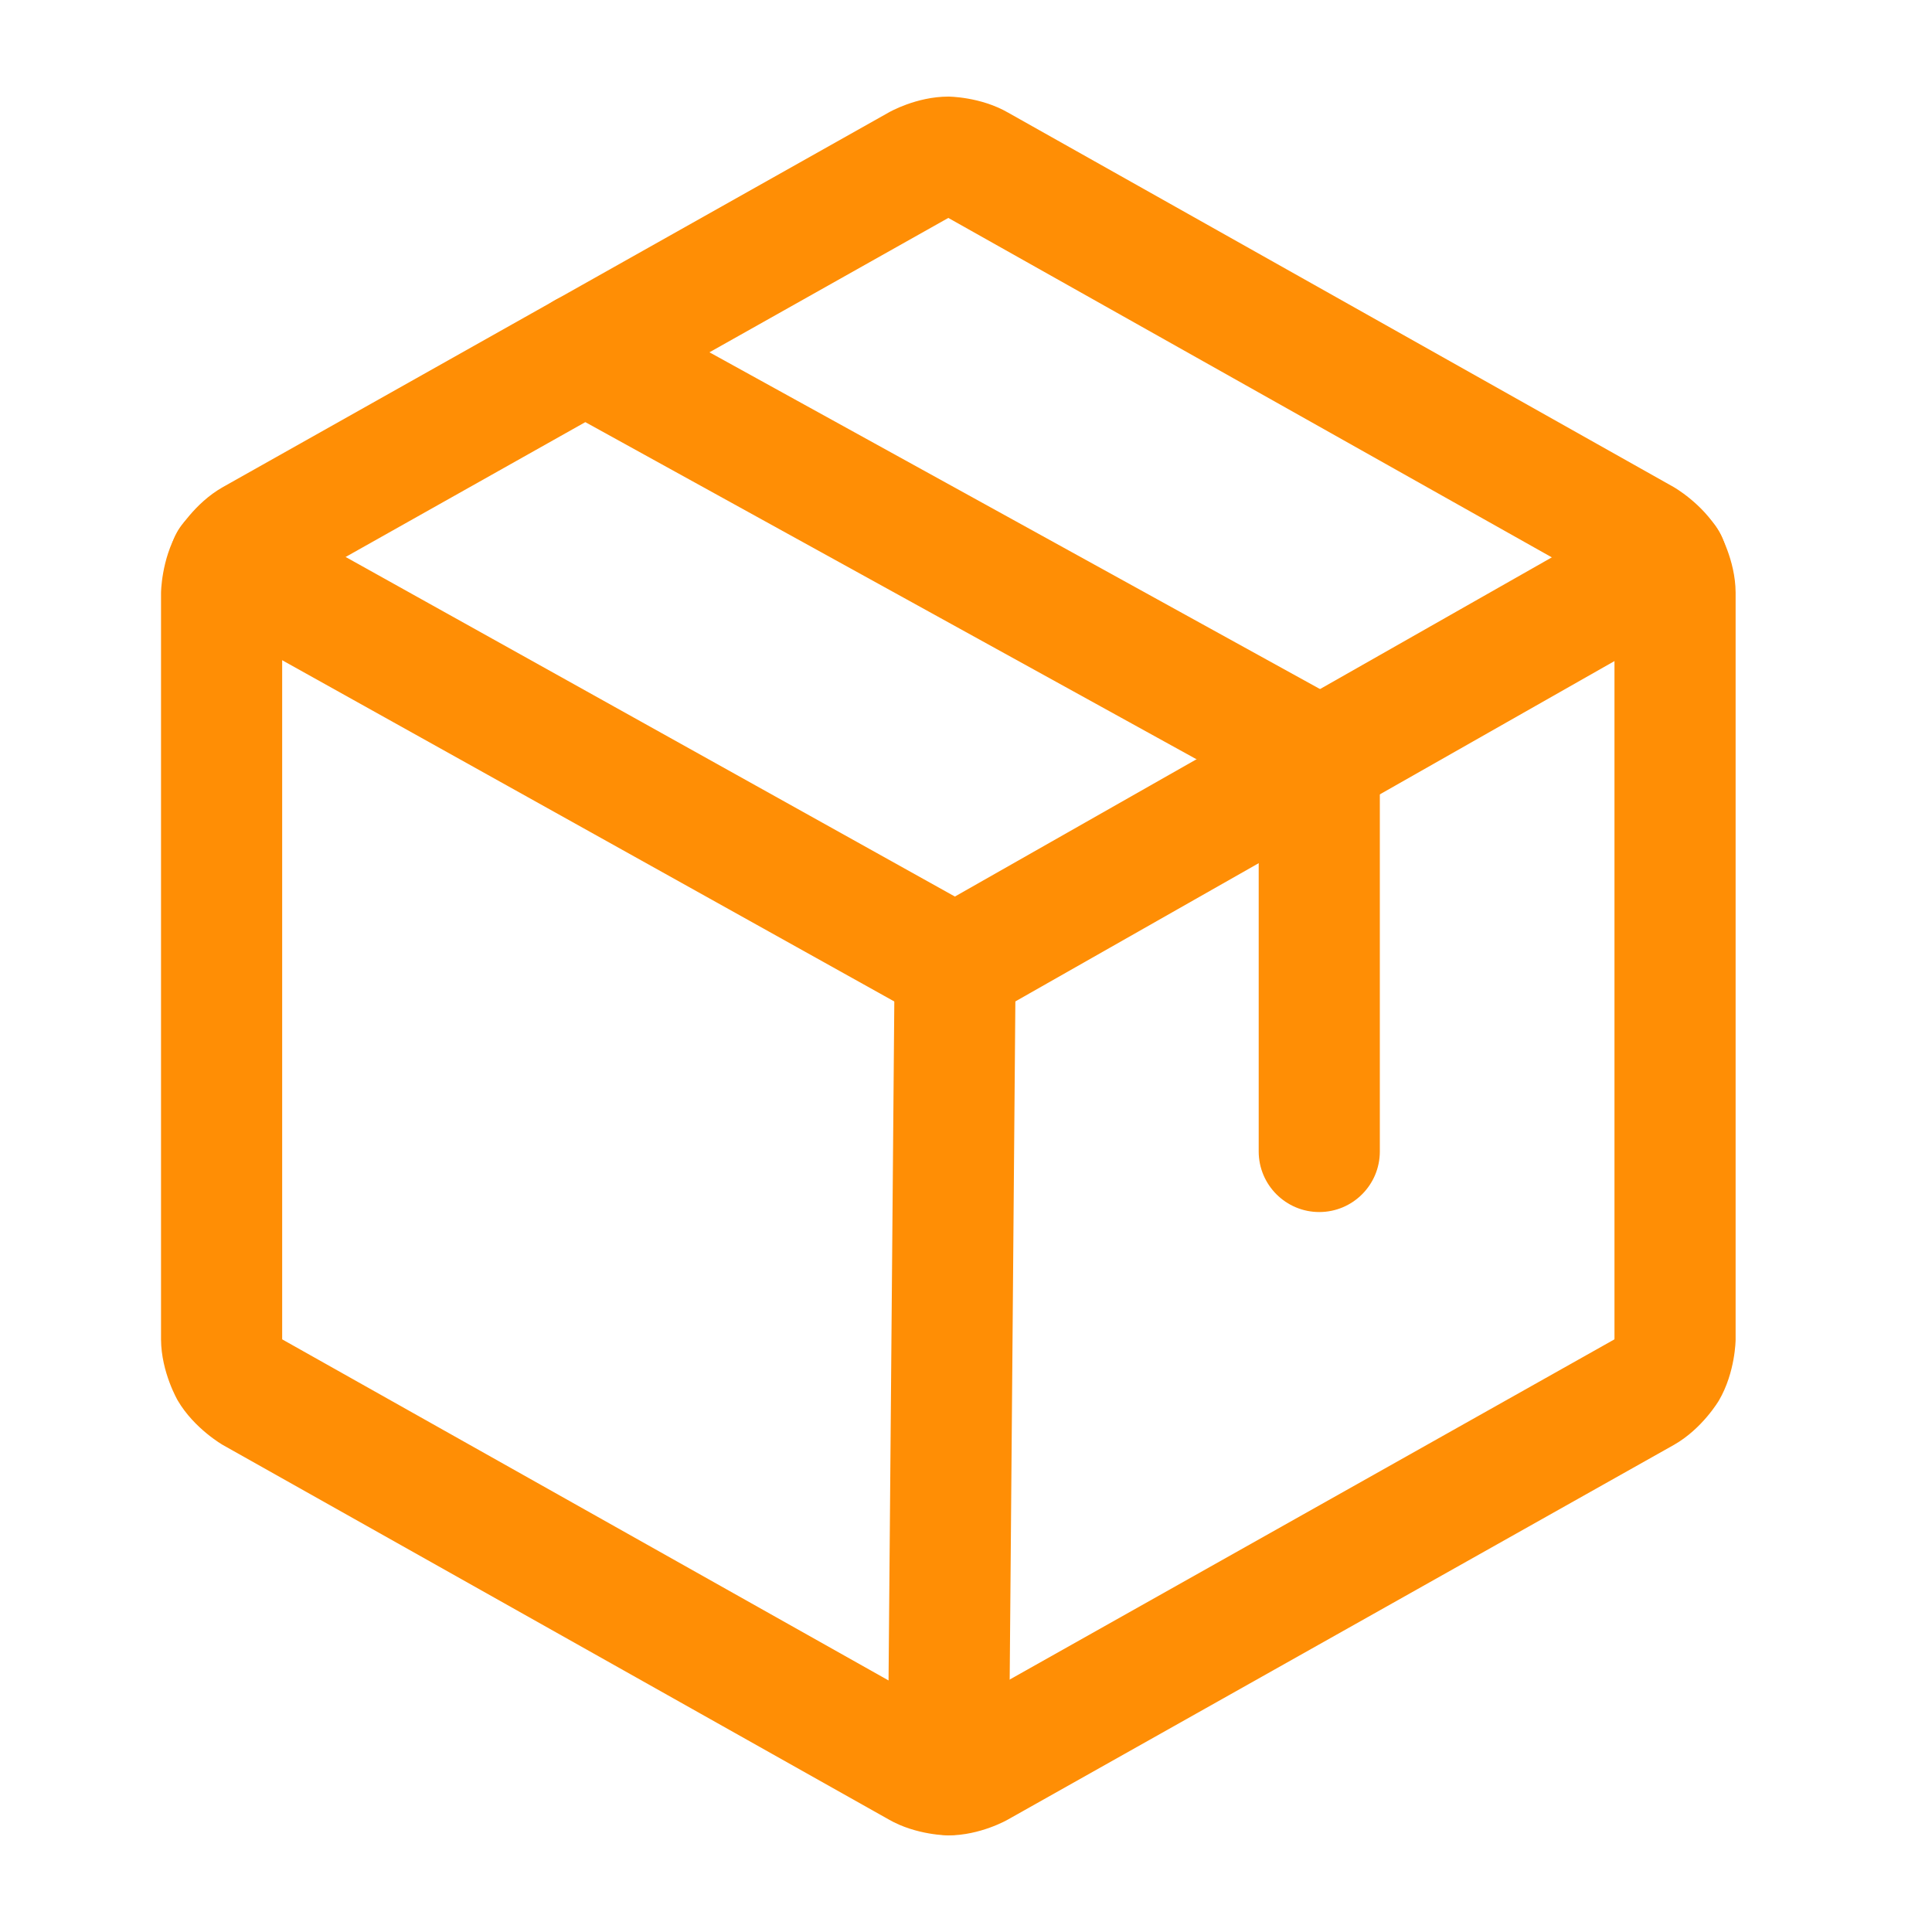 <svg width="20" height="20" viewBox="0 0 20 20" fill="none" xmlns="http://www.w3.org/2000/svg">
<path fill-rule="evenodd" clip-rule="evenodd" d="M17.967 13.867L17.967 13.869C17.967 13.869 17.965 14.206 17.794 14.498C17.794 14.498 17.623 14.79 17.329 14.957L10.43 18.838C10.43 18.838 10.149 19 9.817 19C9.817 19 9.485 19 9.198 18.834L2.308 14.959C2.308 14.959 2.011 14.79 1.84 14.498C1.84 14.498 1.669 14.206 1.667 13.867L1.667 6.137C1.667 6.137 1.669 5.795 1.84 5.502C1.84 5.502 2.011 5.21 2.306 5.043L9.204 1.162C9.204 1.162 9.485 1 9.817 1C9.817 1 10.149 1 10.436 1.166L17.326 5.042C17.326 5.042 17.623 5.21 17.794 5.502C17.794 5.502 17.965 5.795 17.967 6.133L17.967 13.864L17.967 13.867ZM16.713 6.14L16.713 13.86C16.713 13.86 16.713 13.862 16.712 13.864C16.712 13.864 16.712 13.865 16.711 13.865C16.711 13.866 16.71 13.866 16.709 13.867L9.817 17.744L2.923 13.866C2.923 13.866 2.923 13.866 2.922 13.864C2.922 13.864 2.921 13.862 2.921 13.86L2.921 6.137C2.921 6.137 2.921 6.137 2.922 6.136C2.922 6.136 2.923 6.134 2.925 6.133L9.817 2.256L16.712 6.134C16.712 6.135 16.712 6.135 16.712 6.136C16.712 6.136 16.713 6.138 16.713 6.14Z" fill="#FF8E05"/>
<path d="M6.358 3.103C6.266 3.052 6.161 3.025 6.056 3.025L6.047 3.025C5.991 3.026 5.935 3.034 5.881 3.05C5.722 3.096 5.587 3.204 5.507 3.35C5.455 3.442 5.429 3.546 5.429 3.652L5.429 3.66C5.429 3.717 5.438 3.772 5.453 3.826C5.499 3.986 5.607 4.121 5.753 4.201L13.03 8.215V11.92C13.03 12.266 13.311 12.547 13.657 12.547C14.003 12.547 14.284 12.266 14.284 11.92V7.845C14.284 7.617 14.16 7.406 13.96 7.296L6.358 3.103Z" fill="#FF8E05"/>
<path d="M9.885 9.281L2.685 5.268C2.592 5.216 2.487 5.188 2.38 5.188L2.375 5.188C2.319 5.189 2.263 5.197 2.209 5.212C2.049 5.258 1.913 5.365 1.832 5.51C1.78 5.603 1.753 5.708 1.753 5.815L1.753 5.82C1.754 5.877 1.762 5.932 1.777 5.987C1.823 6.146 1.93 6.282 2.075 6.363L9.582 10.548C9.774 10.654 10.007 10.653 10.197 10.545L17.564 6.36C17.708 6.278 17.814 6.142 17.858 5.982C17.873 5.927 17.881 5.871 17.881 5.815L17.881 5.8C17.878 5.696 17.85 5.595 17.799 5.506C17.688 5.309 17.48 5.188 17.254 5.188C17.246 5.188 17.238 5.188 17.229 5.189C17.129 5.193 17.032 5.221 16.944 5.27L9.885 9.281Z" fill="#FF8E05"/>
<path d="M9.19 18.364L9.19 18.369C9.19 18.406 9.193 18.442 9.2 18.478C9.252 18.776 9.51 18.994 9.812 18.996C9.822 18.997 9.832 18.996 9.842 18.996C9.998 18.99 10.146 18.926 10.257 18.817C10.375 18.7 10.443 18.541 10.444 18.375L10.514 10.005L10.515 10C10.515 9.992 10.514 9.983 10.514 9.975C10.508 9.819 10.444 9.672 10.335 9.56C10.218 9.442 10.059 9.374 9.893 9.373L9.888 9.373C9.879 9.373 9.871 9.373 9.863 9.374C9.707 9.38 9.559 9.444 9.448 9.553C9.33 9.67 9.262 9.828 9.261 9.995L9.19 18.364Z" fill="#FF8E05"/>
</svg>
